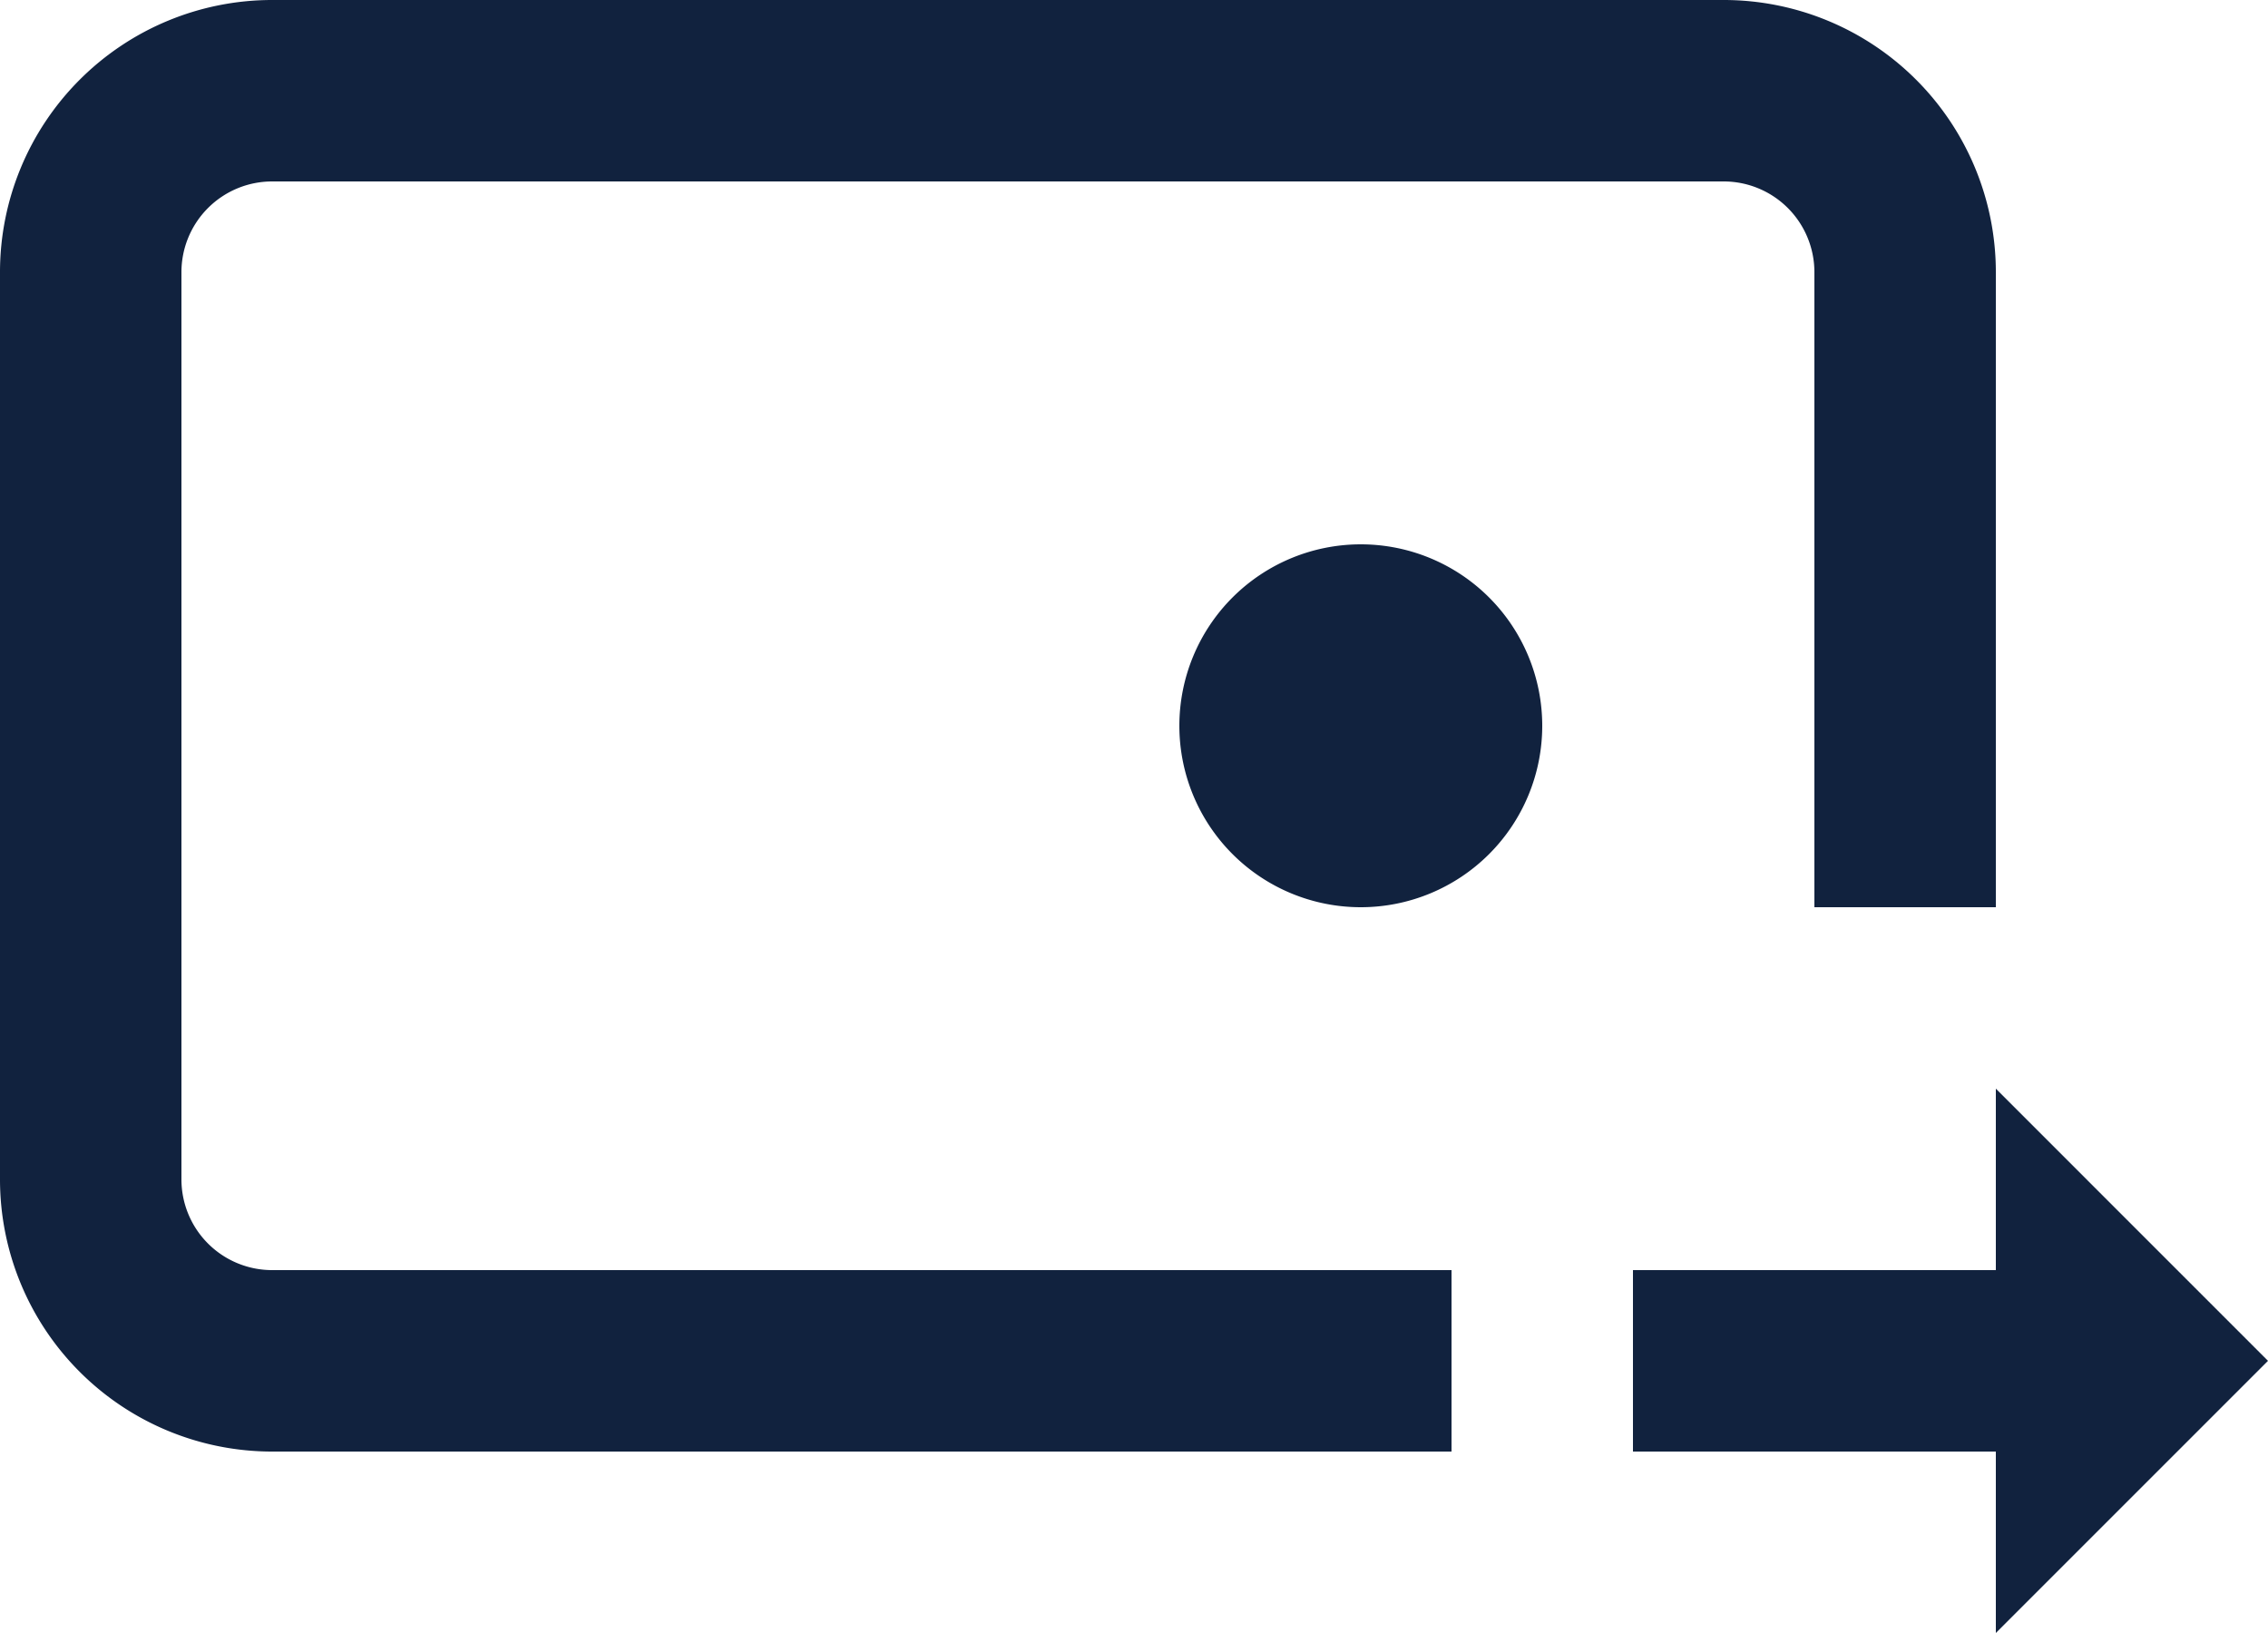 <svg xmlns="http://www.w3.org/2000/svg" width="25" height="18" viewBox="0 0 25 18">
    <path fill="#11223E" fill-rule="nonzero" d="M22 10h-2V3a1 1 0 0 0-1-1H3a1 1 0 0 0-1 1v10a1 1 0 0 0 1 1h13v2H3a3 3 0 0 1-3-3V3a3 3 0 0 1 3-3h16a3 3 0 0 1 3 3v7zm-7 0a2 2 0 1 1 0-4 2 2 0 0 1 0 4zm7 6h-4v-2h4v-2l3 3-3 3v-2z"/>
</svg>
